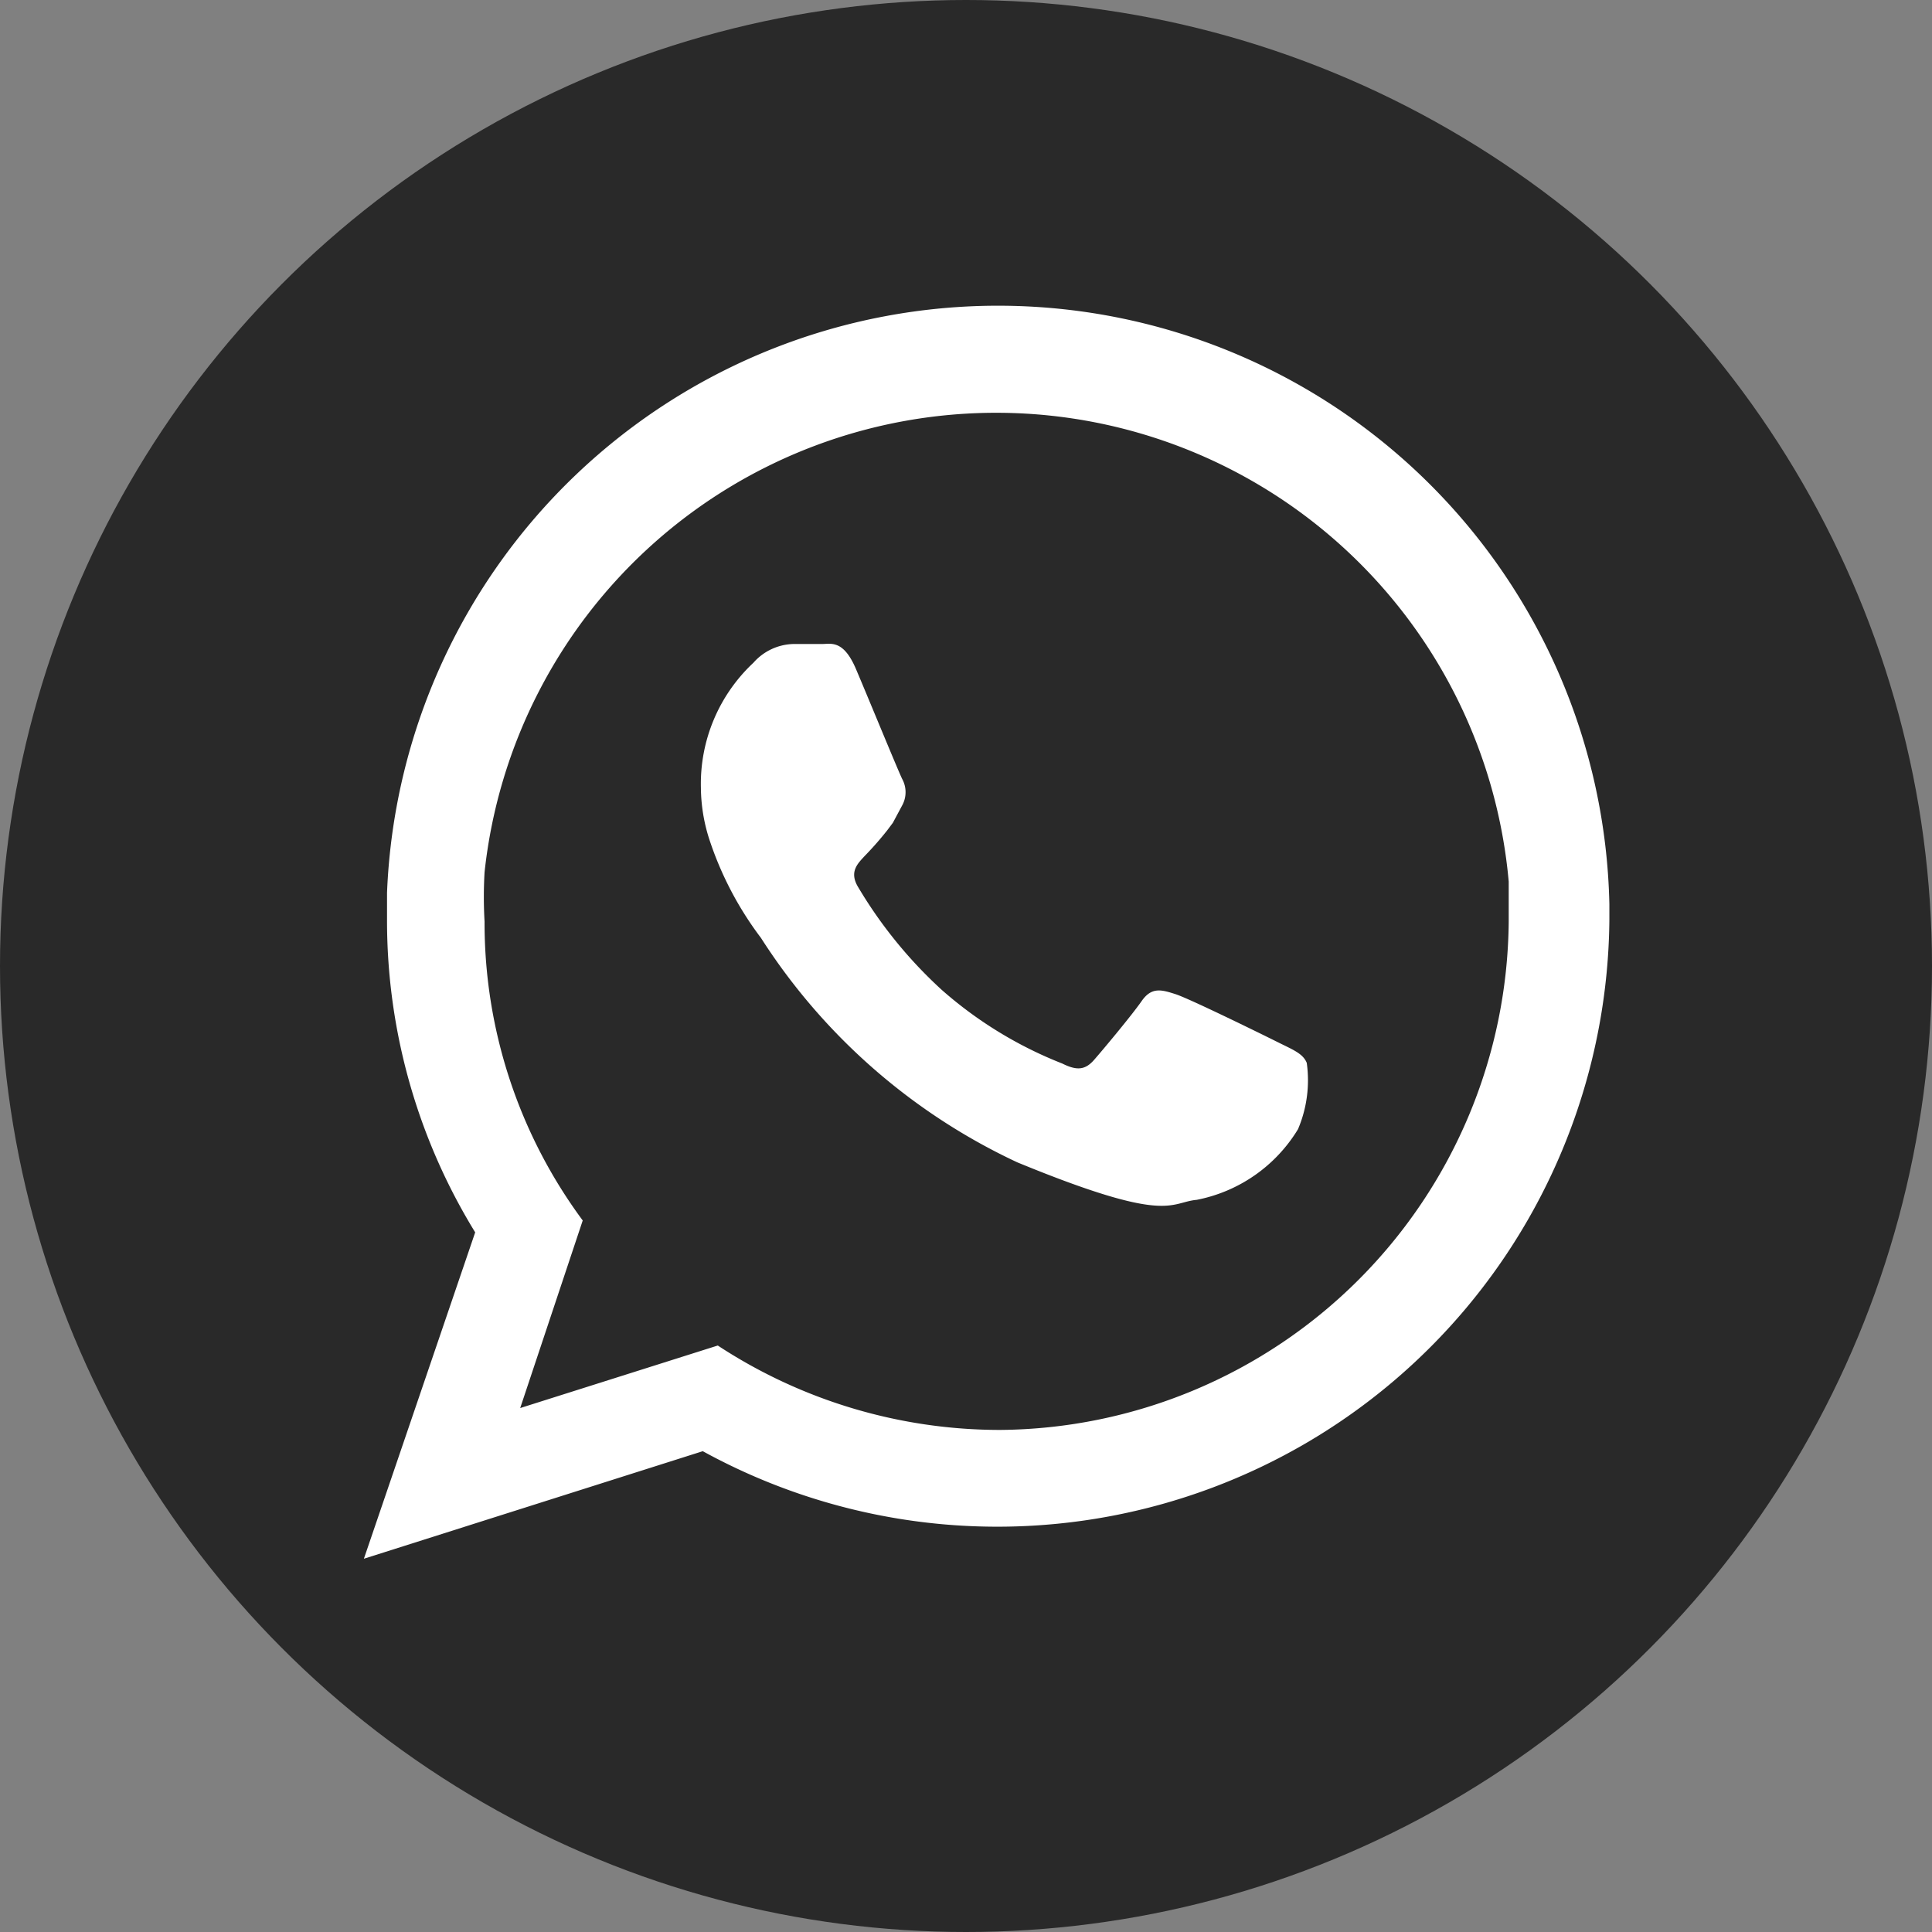<svg xmlns="http://www.w3.org/2000/svg" viewBox="0 0 30.9 30.9"><rect x="0" y="0" width="30.9" height="30.9" fill="#808080" stroke="none"/><defs><style>.cls-1{fill:#292929;}.cls-2{fill:#fff;}</style></defs><title>Asset 5whats_dot</title><g id="Layer_2" data-name="Layer 2"><g id="Camada_1" data-name="Camada 1"><circle class="cls-1" cx="15.45" cy="15.45" r="15.45"/><path class="cls-2" d="M25.74,14.46a9.78,9.78,0,0,0-19.55-.18c0,.15,0,.29,0,.43a9.52,9.52,0,0,0,1.41,5L5.82,24.93l5.42-1.72a9.79,9.79,0,0,0,14.5-8.5ZM16,22.87a8.23,8.23,0,0,1-4.52-1.35l-3.16,1,1-3a8,8,0,0,1-1.57-4.78,6.85,6.85,0,0,1,0-.79,8.23,8.23,0,0,1,16.38.15c0,.21,0,.43,0,.64A8.2,8.2,0,0,1,16,22.87Z"/><path id="_Path_" data-name="&lt;Path&gt;" class="cls-2" d="M20.44,16.67c-.24-.12-1.42-.7-1.64-.77s-.38-.12-.54.11-.62.78-.76.94-.27.18-.51.06a6.51,6.51,0,0,1-1.93-1.18,7.21,7.21,0,0,1-1.34-1.65c-.14-.24,0-.37.11-.49a5.25,5.25,0,0,0,.36-.41l.09-.12.15-.28a.44.44,0,0,0,0-.42c-.06-.12-.54-1.29-.74-1.76s-.4-.4-.54-.4l-.46,0a.88.88,0,0,0-.64.3,2.65,2.65,0,0,0-.84,2,2.75,2.75,0,0,0,.13.81A5.41,5.41,0,0,0,12.17,15a9.78,9.78,0,0,0,4.1,3.59c2.43,1,2.43.64,2.87.6a2.44,2.44,0,0,0,1.62-1.13A2,2,0,0,0,20.9,17C20.84,16.85,20.68,16.79,20.44,16.67Z"/></g></g></svg>